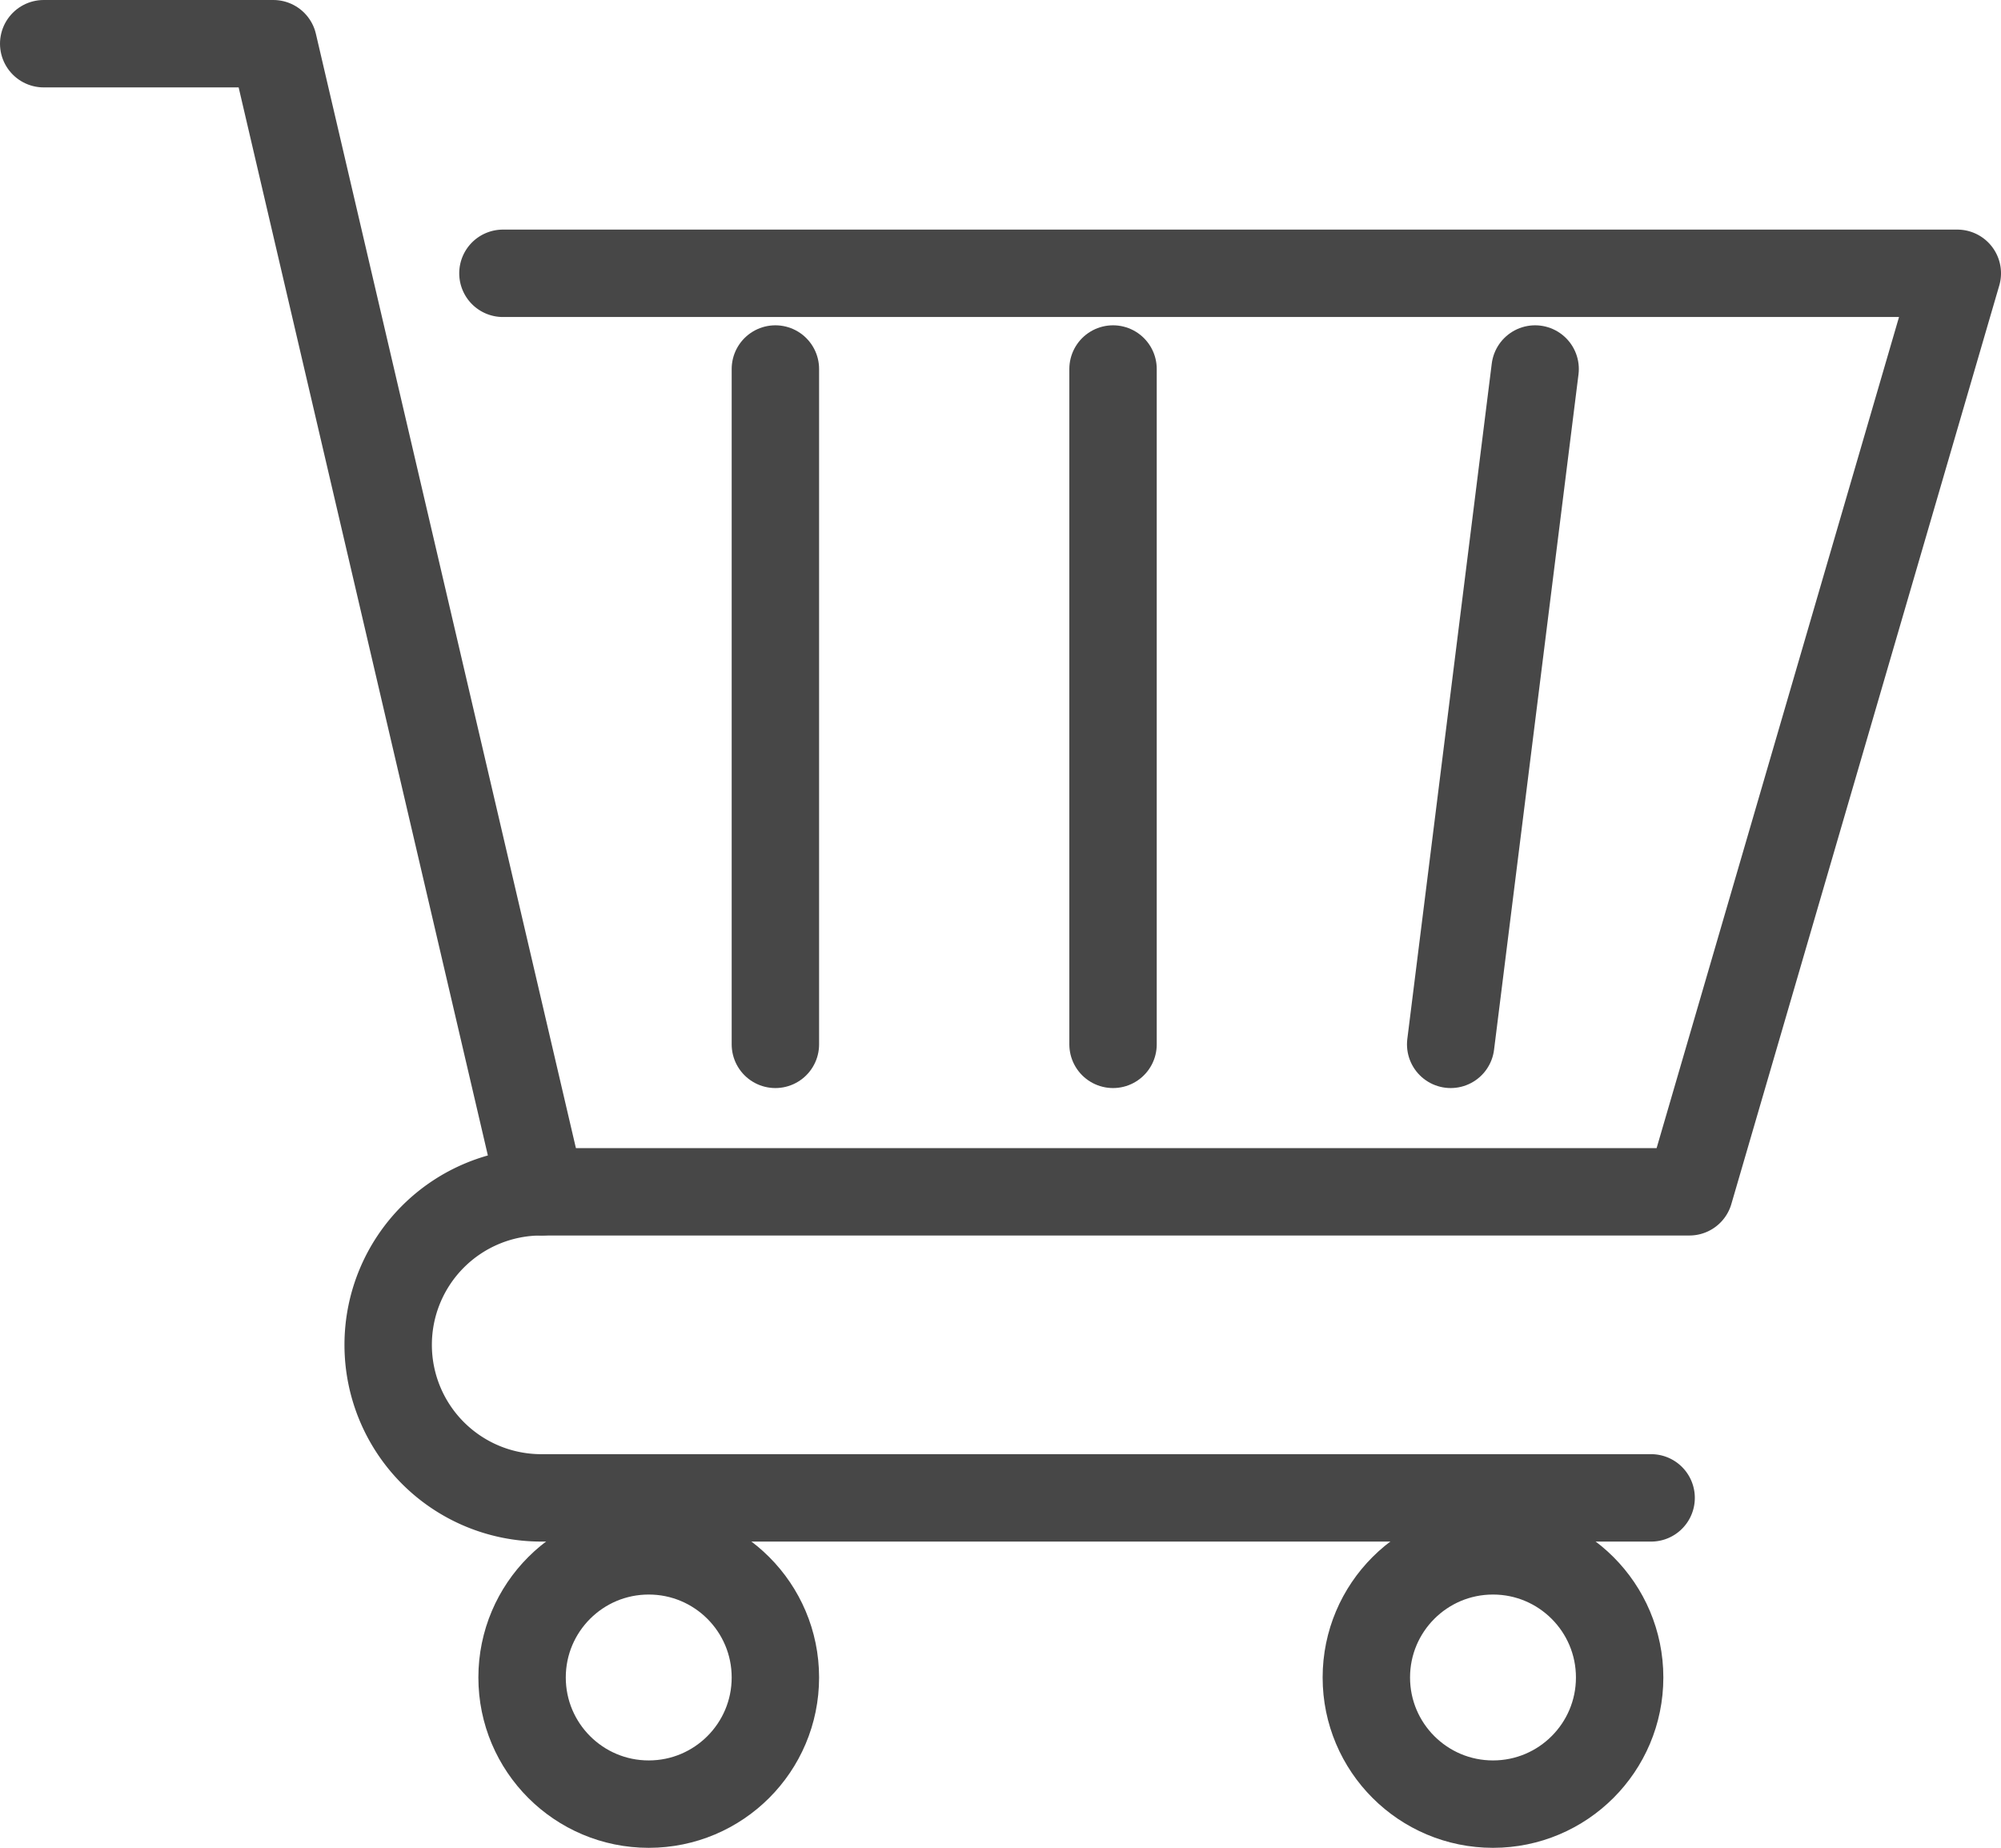 <svg xmlns="http://www.w3.org/2000/svg" width="22.893" height="21.141" viewBox="0 0 22.893 21.141">
  <g id="Group_1" data-name="Group 1" transform="translate(0.5 0.5)">
    <ellipse id="Ellipse_1" data-name="Ellipse 1" cx="1.449" cy="1.449" rx="1.449" ry="1.449" transform="translate(15.132 17.244)" fill="none" stroke="#474747" stroke-linecap="round" stroke-linejoin="round" stroke-width="1"/>
    <ellipse id="Ellipse_2" data-name="Ellipse 2" cx="1.449" cy="1.449" rx="1.449" ry="1.449" transform="translate(5.473 17.244)" fill="none" stroke="#474747" stroke-linecap="round" stroke-linejoin="round" stroke-width="1"/>
    <path id="Path_1" data-name="Path 1" d="M463.449,169.011h-12.7A1.751,1.751,0,0,1,449,167.26h0a1.751,1.751,0,0,1,1.751-1.751h13.136L466.952,155H450.313" transform="translate(-445.059 -152.373)" fill="none" stroke="#474747" stroke-linecap="round" stroke-linejoin="round" stroke-width="1"/>
    <path id="Path_2" data-name="Path 2" d="M486,149h2.627l3.065,13.136" transform="translate(-486 -149)" fill="none" stroke="#474747" stroke-linecap="round" stroke-linejoin="round" stroke-width="1"/>
    <line id="Line_1" data-name="Line 1" y2="7.727" transform="translate(8.371 3.722)" fill="none" stroke="#474747" stroke-linecap="round" stroke-linejoin="round" stroke-width="1"/>
    <line id="Line_2" data-name="Line 2" x1="0.966" y2="7.727" transform="translate(16.097 3.722)" fill="none" stroke="#474747" stroke-linecap="round" stroke-linejoin="round" stroke-width="1"/>
    <line id="Line_3" data-name="Line 3" y2="7.727" transform="translate(12.234 3.722)" fill="none" stroke="#474747" stroke-linecap="round" stroke-linejoin="round" stroke-width="1"/>
  </g>
</svg>
